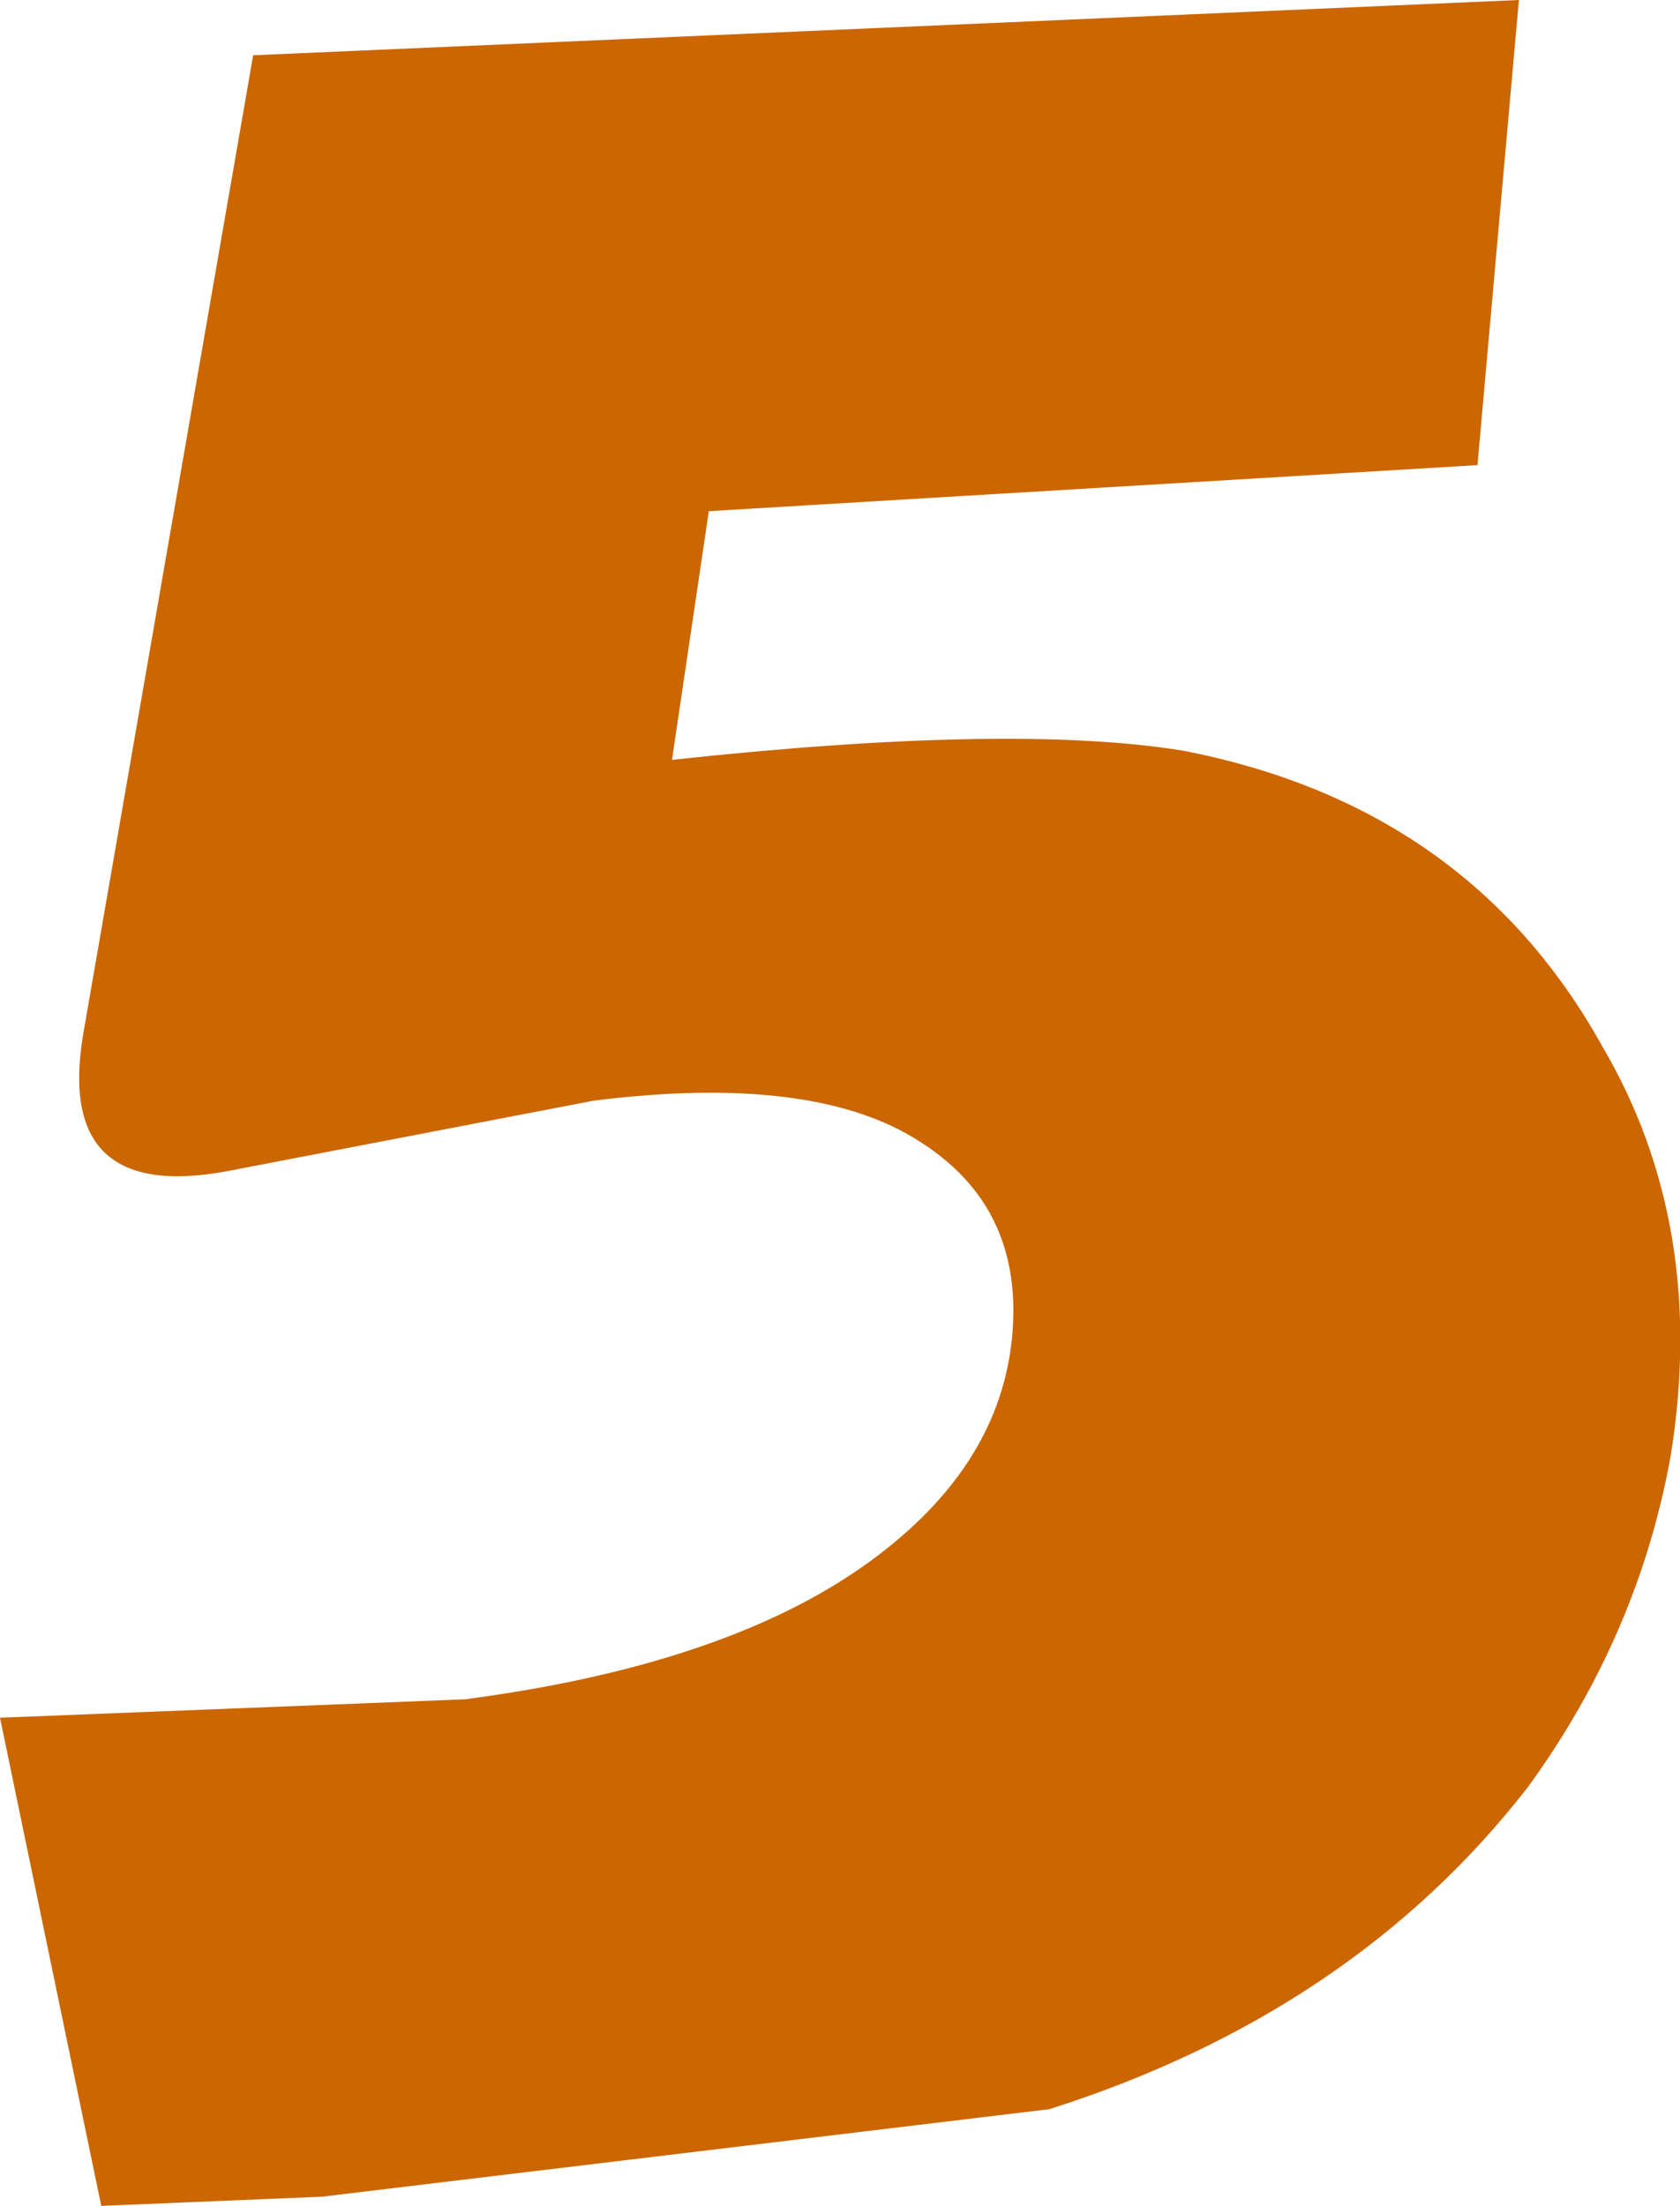 <?xml version="1.0" encoding="UTF-8" standalone="no"?>
<svg xmlns:xlink="http://www.w3.org/1999/xlink" height="23.95px" width="18.25px" xmlns="http://www.w3.org/2000/svg">
  <g transform="matrix(1.0, 0.0, 0.0, 1.0, -6.55, -3.75)">
    <path d="M23.15 23.15 Q21.25 25.6 17.95 26.65 L10.05 27.6 7.65 27.7 6.55 22.4 11.6 22.2 Q14.65 21.8 16.2 20.55 17.45 19.55 17.55 18.2 17.65 16.85 16.55 16.15 15.4 15.4 13.0 15.7 L9.1 16.45 Q7.15 16.85 7.45 15.0 L9.3 4.35 23.05 3.75 22.6 8.8 14.25 9.3 13.85 12.0 Q17.55 11.6 19.4 11.9 22.5 12.5 23.95 15.1 25.1 17.05 24.7 19.55 24.35 21.5 23.15 23.15" fill="#cc6600" fill-rule="evenodd" stroke="none"/>
  </g>
</svg>
